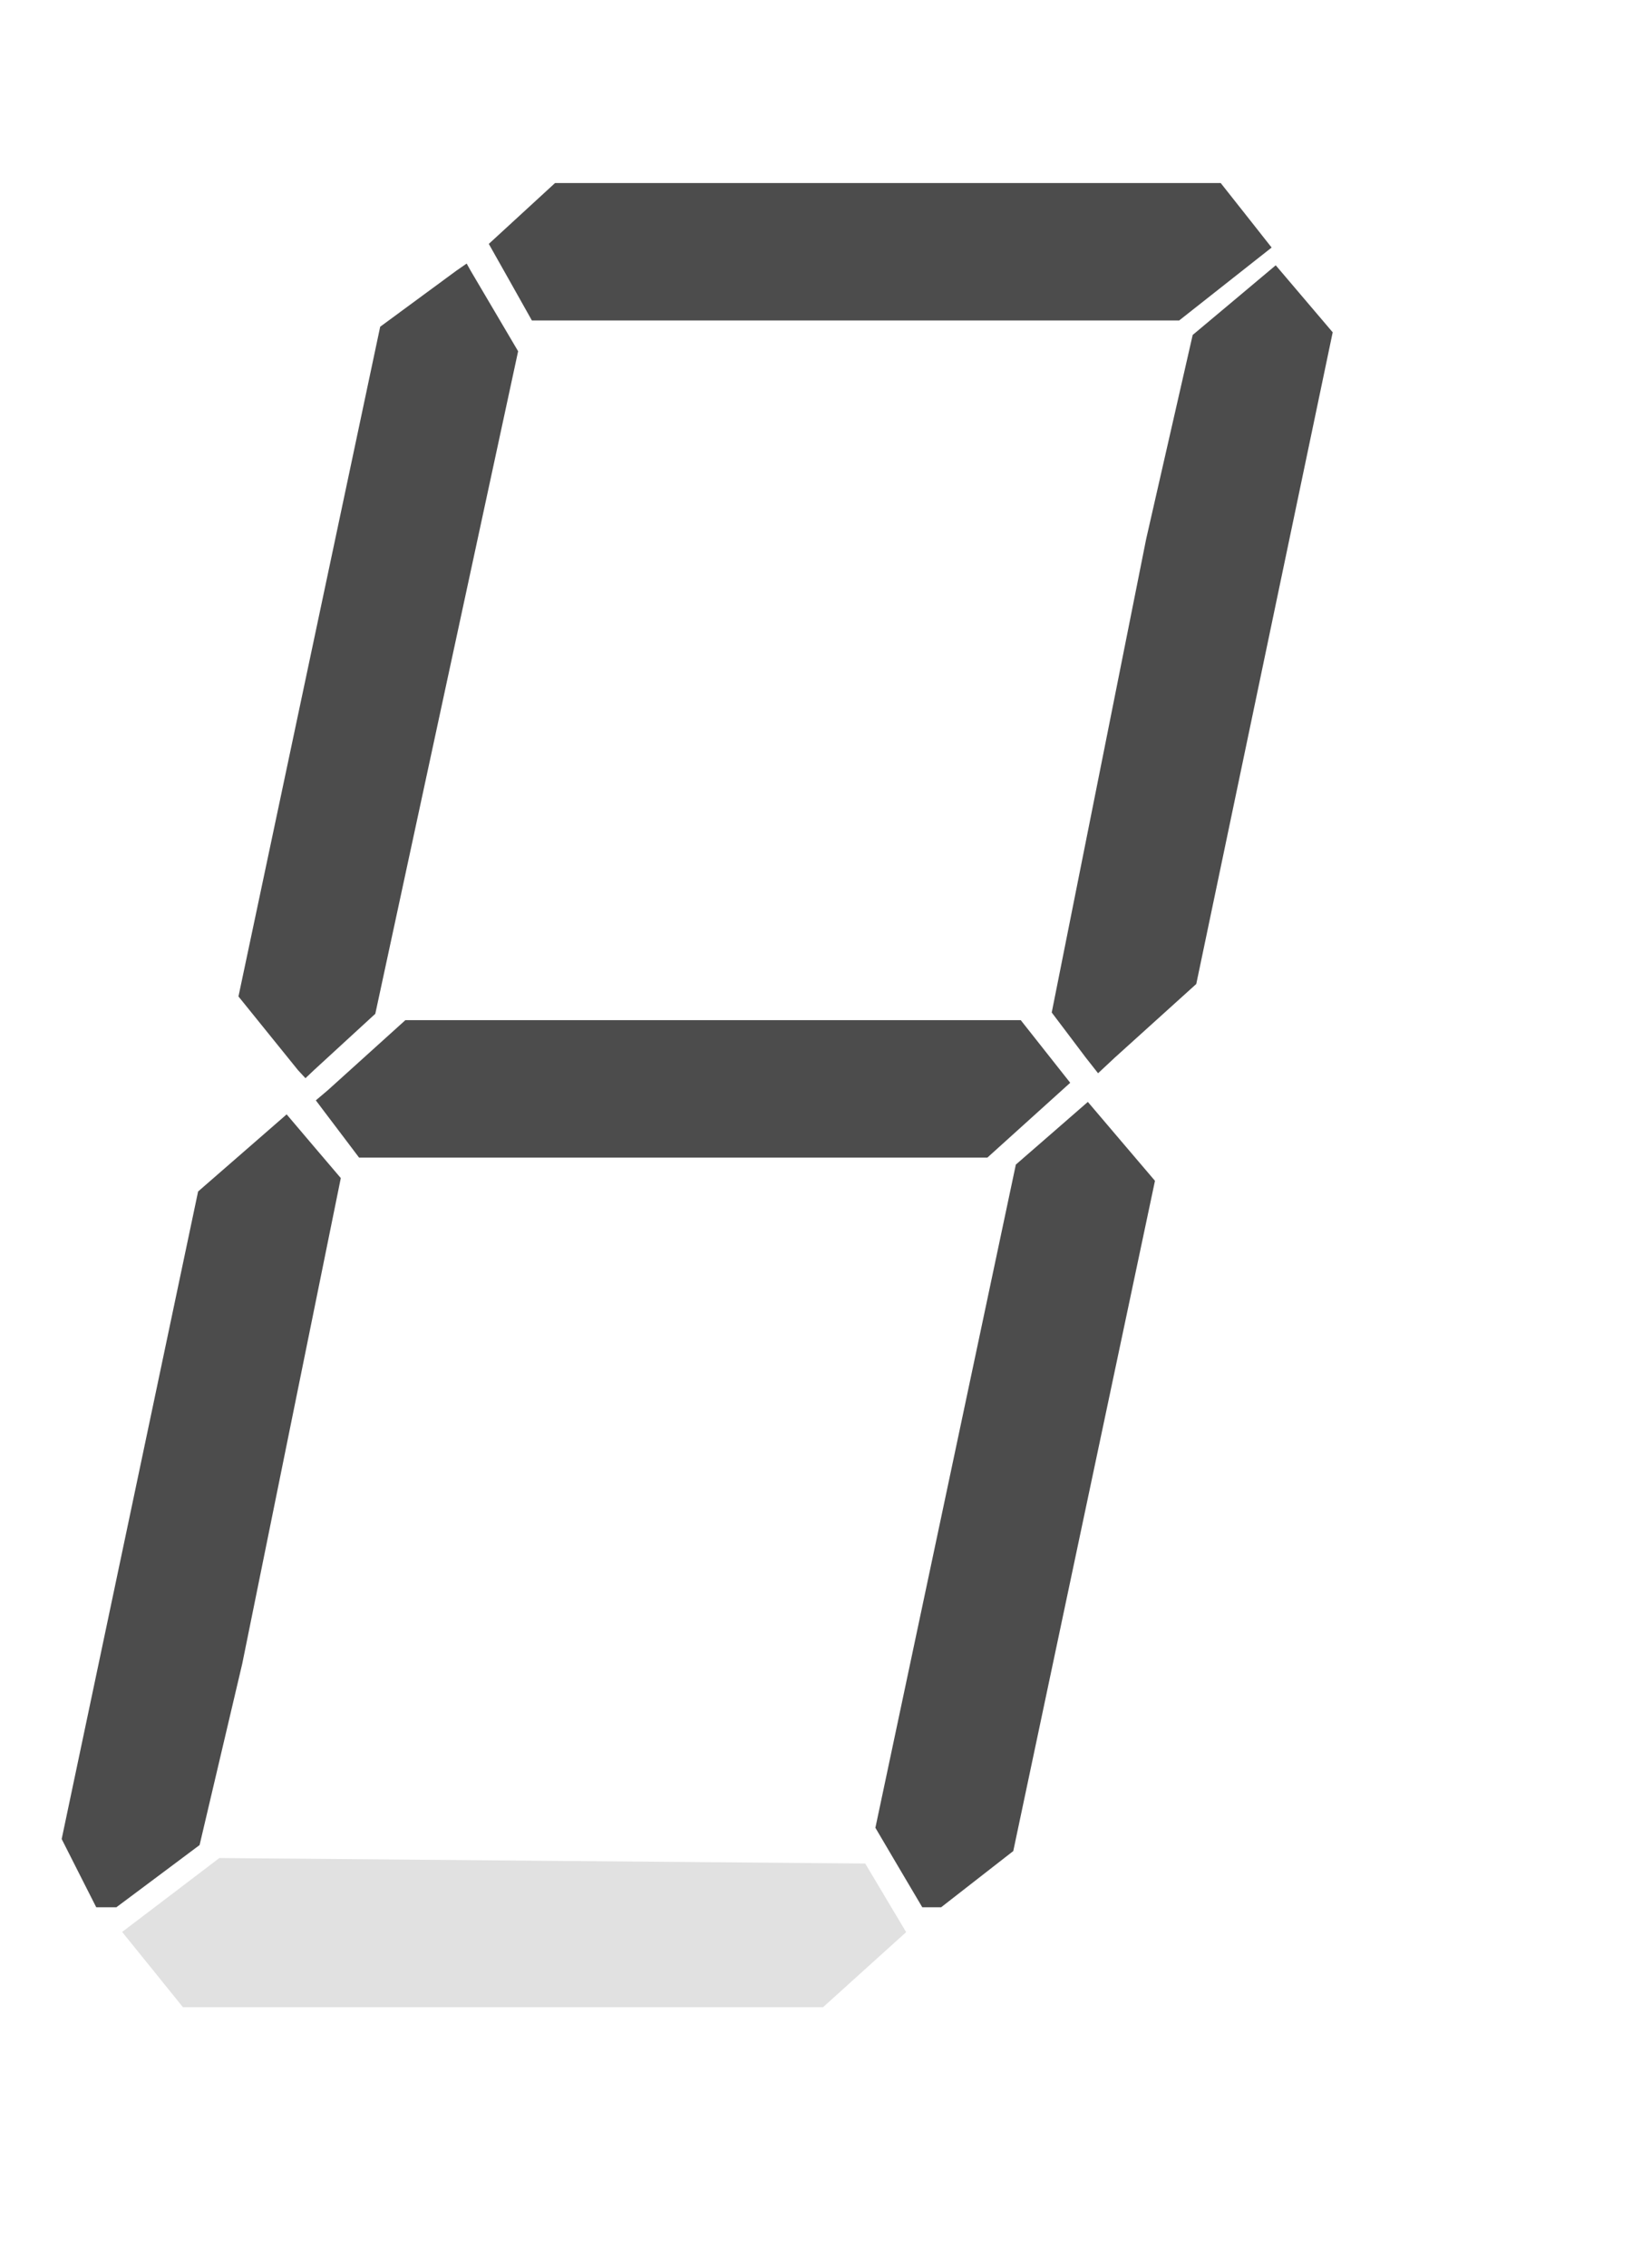 <?xml version="1.0" encoding="utf-8"?>
<svg width="35" height="48" viewBox="89 87 35 48" xmlns="http://www.w3.org/2000/svg">
  <g transform="skewX(-8.5)">
    <path style="fill:#e1e1e1;stroke-width:0.265" d="M 119.011 129.505 L 112.231 129.505 L 111.468 128.708 L 110.704 127.911 L 111.617 127.129 L 112.529 126.346 L 119.38 126.404 L 126.231 126.462 L 126.773 127.189 L 127.315 127.915 L 126.553 128.71 L 125.792 129.505 L 119.011 129.505 Z" id="path1"/>
    <path style="fill:#4c4c4c;stroke-width:0.265" d="M 110.29 127.388 L 110.077 127.388 L 109.603 126.666 L 109.129 125.943 L 109.55 119.087 L 109.97 112.231 L 110.786 111.415 L 111.602 110.598 L 112.276 111.273 L 112.951 111.947 L 112.675 117.088 L 112.4 122.229 L 112.235 124.15 L 112.07 126.071 L 111.287 126.73 L 110.504 127.388 L 110.29 127.388 Z" id="path2"/>
    <path style="fill:#4c4c4c;stroke-width:0.265" d="M 127.778 127.388 L 127.578 127.388 L 126.955 126.547 L 126.333 125.705 L 126.772 118.683 L 127.21 111.661 L 127.874 110.998 L 128.537 110.334 L 129.373 111.17 L 130.209 112.005 L 129.768 119.101 L 129.328 126.198 L 128.653 126.793 L 127.978 127.388 L 127.778 127.388 Z" id="path3"/>
    <path style="fill:#4c4c4c;stroke-width:0.265" d="M 119.929 111.513 L 113.273 111.513 L 112.835 111.029 L 112.397 110.546 L 112.176 110.301 L 112.397 110.087 L 113.108 109.345 L 113.819 108.603 L 120.338 108.603 L 126.857 108.603 L 127.48 109.266 L 128.103 109.929 L 127.344 110.721 L 126.585 111.513 L 119.929 111.513 Z" id="path4"/>
    <path style="fill:#4c4c4c;stroke-width:0.265" d="M 111.886 109.832 L 111.702 109.661 L 110.955 108.881 L 110.208 108.101 L 110.649 101.01 L 111.091 93.919 L 111.81 93.325 L 112.529 92.731 L 112.723 92.581 L 112.827 92.728 L 113.459 93.583 L 114.091 94.438 L 113.626 101.453 L 113.162 108.468 L 112.601 109.065 L 112.04 109.662 L 111.886 109.832 Z" id="path5"/>
    <path style="fill:#4c4c4c;stroke-width:0.265" d="M 128.663 109.727 L 128.354 109.397 L 127.922 108.919 L 127.489 108.441 L 127.74 103.429 L 127.991 98.416 L 128.161 96.255 L 128.331 94.093 L 129.101 93.356 L 129.87 92.618 L 130.58 93.328 L 131.289 94.037 L 130.875 100.937 L 130.461 107.837 L 129.714 108.617 L 128.967 109.397 L 128.663 109.727 Z" id="path6"/>
    <path style="fill:#4c4c4c;stroke-width:0.265" d="M 121.142 93.786 L 114.285 93.786 L 113.708 92.975 L 113.13 92.165 L 113.736 91.52 L 114.341 90.876 L 121.393 90.876 L 128.444 90.876 L 129.086 91.559 L 129.727 92.242 L 128.863 93.014 L 127.999 93.786 L 121.142 93.786 Z" id="path7"/>
  </g>
</svg>